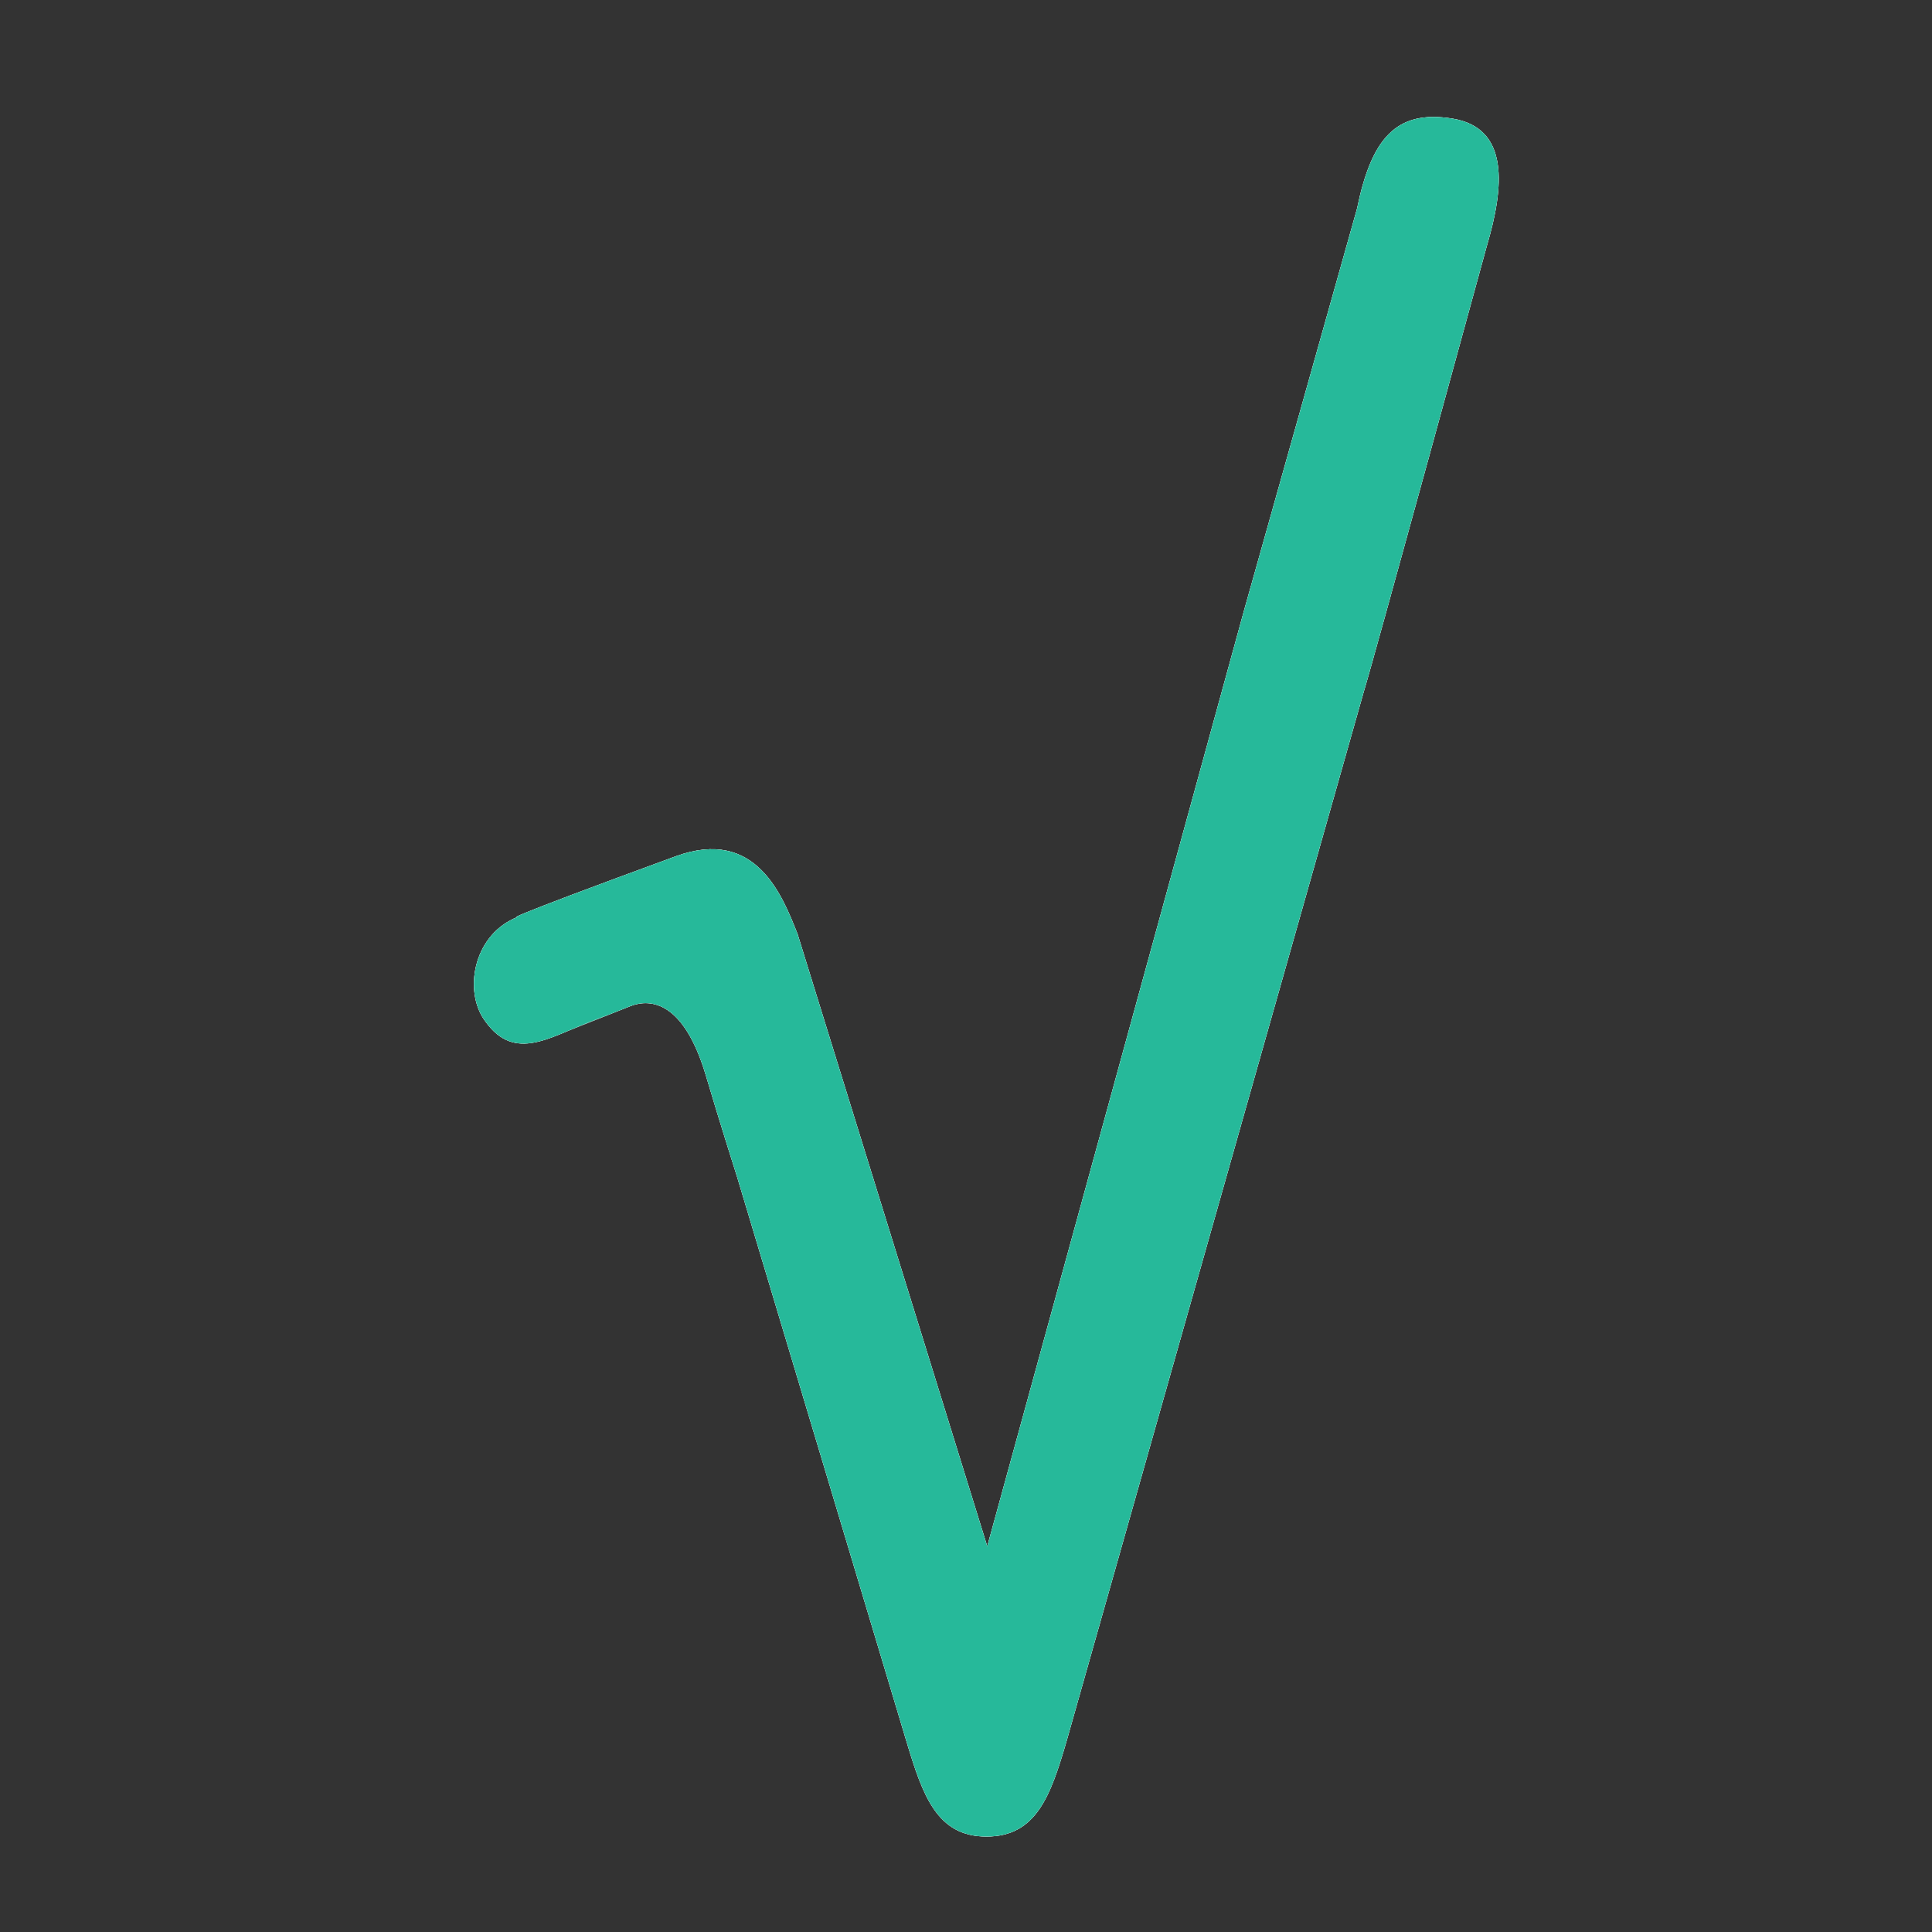 <?xml version="1.0" encoding="utf-8"?>
<!-- Generator: Adobe Illustrator 18.0.0, SVG Export Plug-In . SVG Version: 6.00 Build 0)  -->
<!DOCTYPE svg PUBLIC "-//W3C//DTD SVG 1.1//EN" "http://www.w3.org/Graphics/SVG/1.1/DTD/svg11.dtd">
<svg version="1.1" id="Layer_1" xmlns="http://www.w3.org/2000/svg" xmlns:xlink="http://www.w3.org/1999/xlink" x="0px" y="0px"
	 viewBox="0 0 500 500" enable-background="new 0 0 500 500" xml:space="preserve">
<rect x="0" y="0" width="500" height="500" fill="#333333" stroke="none"/>
<g>
	<path fill="#FFFFFF" d="M134,237.3c0.4-0.1-8.8,2.5,40.9-15.7c20.8-7.6,27.6,10.3,31.5,20.1c0.2,0.4,0,0,0,0l49.1,158.5l66.4-242
		l29.3-104.2c3.7-18,10-25.7,24.7-23.3c14.8,2.4,13.4,17.7,8.9,32.9c0,0-29.7,108.6-31.8,115.2l-77,271.9
		c-4.1,14-7.8,24.6-20.7,24.6c-12.8,0-16.5-10.6-20.7-24.6l-43.8-146c0,0-4.4-13.8-8.1-26.3c-5.7-19.2-14.3-20.1-19.6-18
		c-47.6,18.9,10.5-4.2-10.6,4.1c-11,4.3-20,10.6-27.6-1.2C120.1,255.4,122.9,241.6,134,237.3z"/>
</g>
<g>
	<path fill="#FFFFFF" d="M134,237.3c0.4-0.1-8.8,2.5,40.9-15.7c20.8-7.6,27.6,10.3,31.5,20.1c0.2,0.4,0,0,0,0l49.1,158.5l66.4-242
		l29.3-104.2c3.7-18,10-25.7,24.7-23.3c14.8,2.4,13.4,17.7,8.9,32.9c0,0-29.7,108.6-31.8,115.2l-77,271.9
		c-4.1,14-7.8,24.6-20.7,24.6c-12.8,0-16.5-10.6-20.7-24.6l-43.8-146c0,0-4.4-13.8-8.1-26.3c-5.7-19.2-14.3-20.1-19.6-18
		c-47.6,18.9,10.5-4.2-10.6,4.1c-11,4.3-20,10.6-27.6-1.2C120.1,255.4,122.9,241.6,134,237.3z"/>
</g>
<g>
	<path fill="#26B99A" d="M134,237.3c0.4-0.1-8.8,2.5,40.9-15.7c20.8-7.6,27.6,10.3,31.5,20.1c0.2,0.4,0,0,0,0l49.1,158.5l66.4-242
		l29.3-104.2c3.7-18,10-25.7,24.7-23.3c14.8,2.4,13.4,17.7,8.9,32.9c0,0-29.7,108.6-31.8,115.2l-77,271.9
		c-4.1,14-7.8,24.6-20.7,24.6c-12.8,0-16.5-10.6-20.7-24.6l-43.8-146c0,0-4.4-13.8-8.1-26.3c-5.7-19.2-14.3-20.1-19.6-18
		c-47.6,18.9,10.5-4.2-10.6,4.1c-11,4.3-20,10.6-27.6-1.2C120.1,255.4,122.9,241.6,134,237.3z"/>
</g>
</svg>
